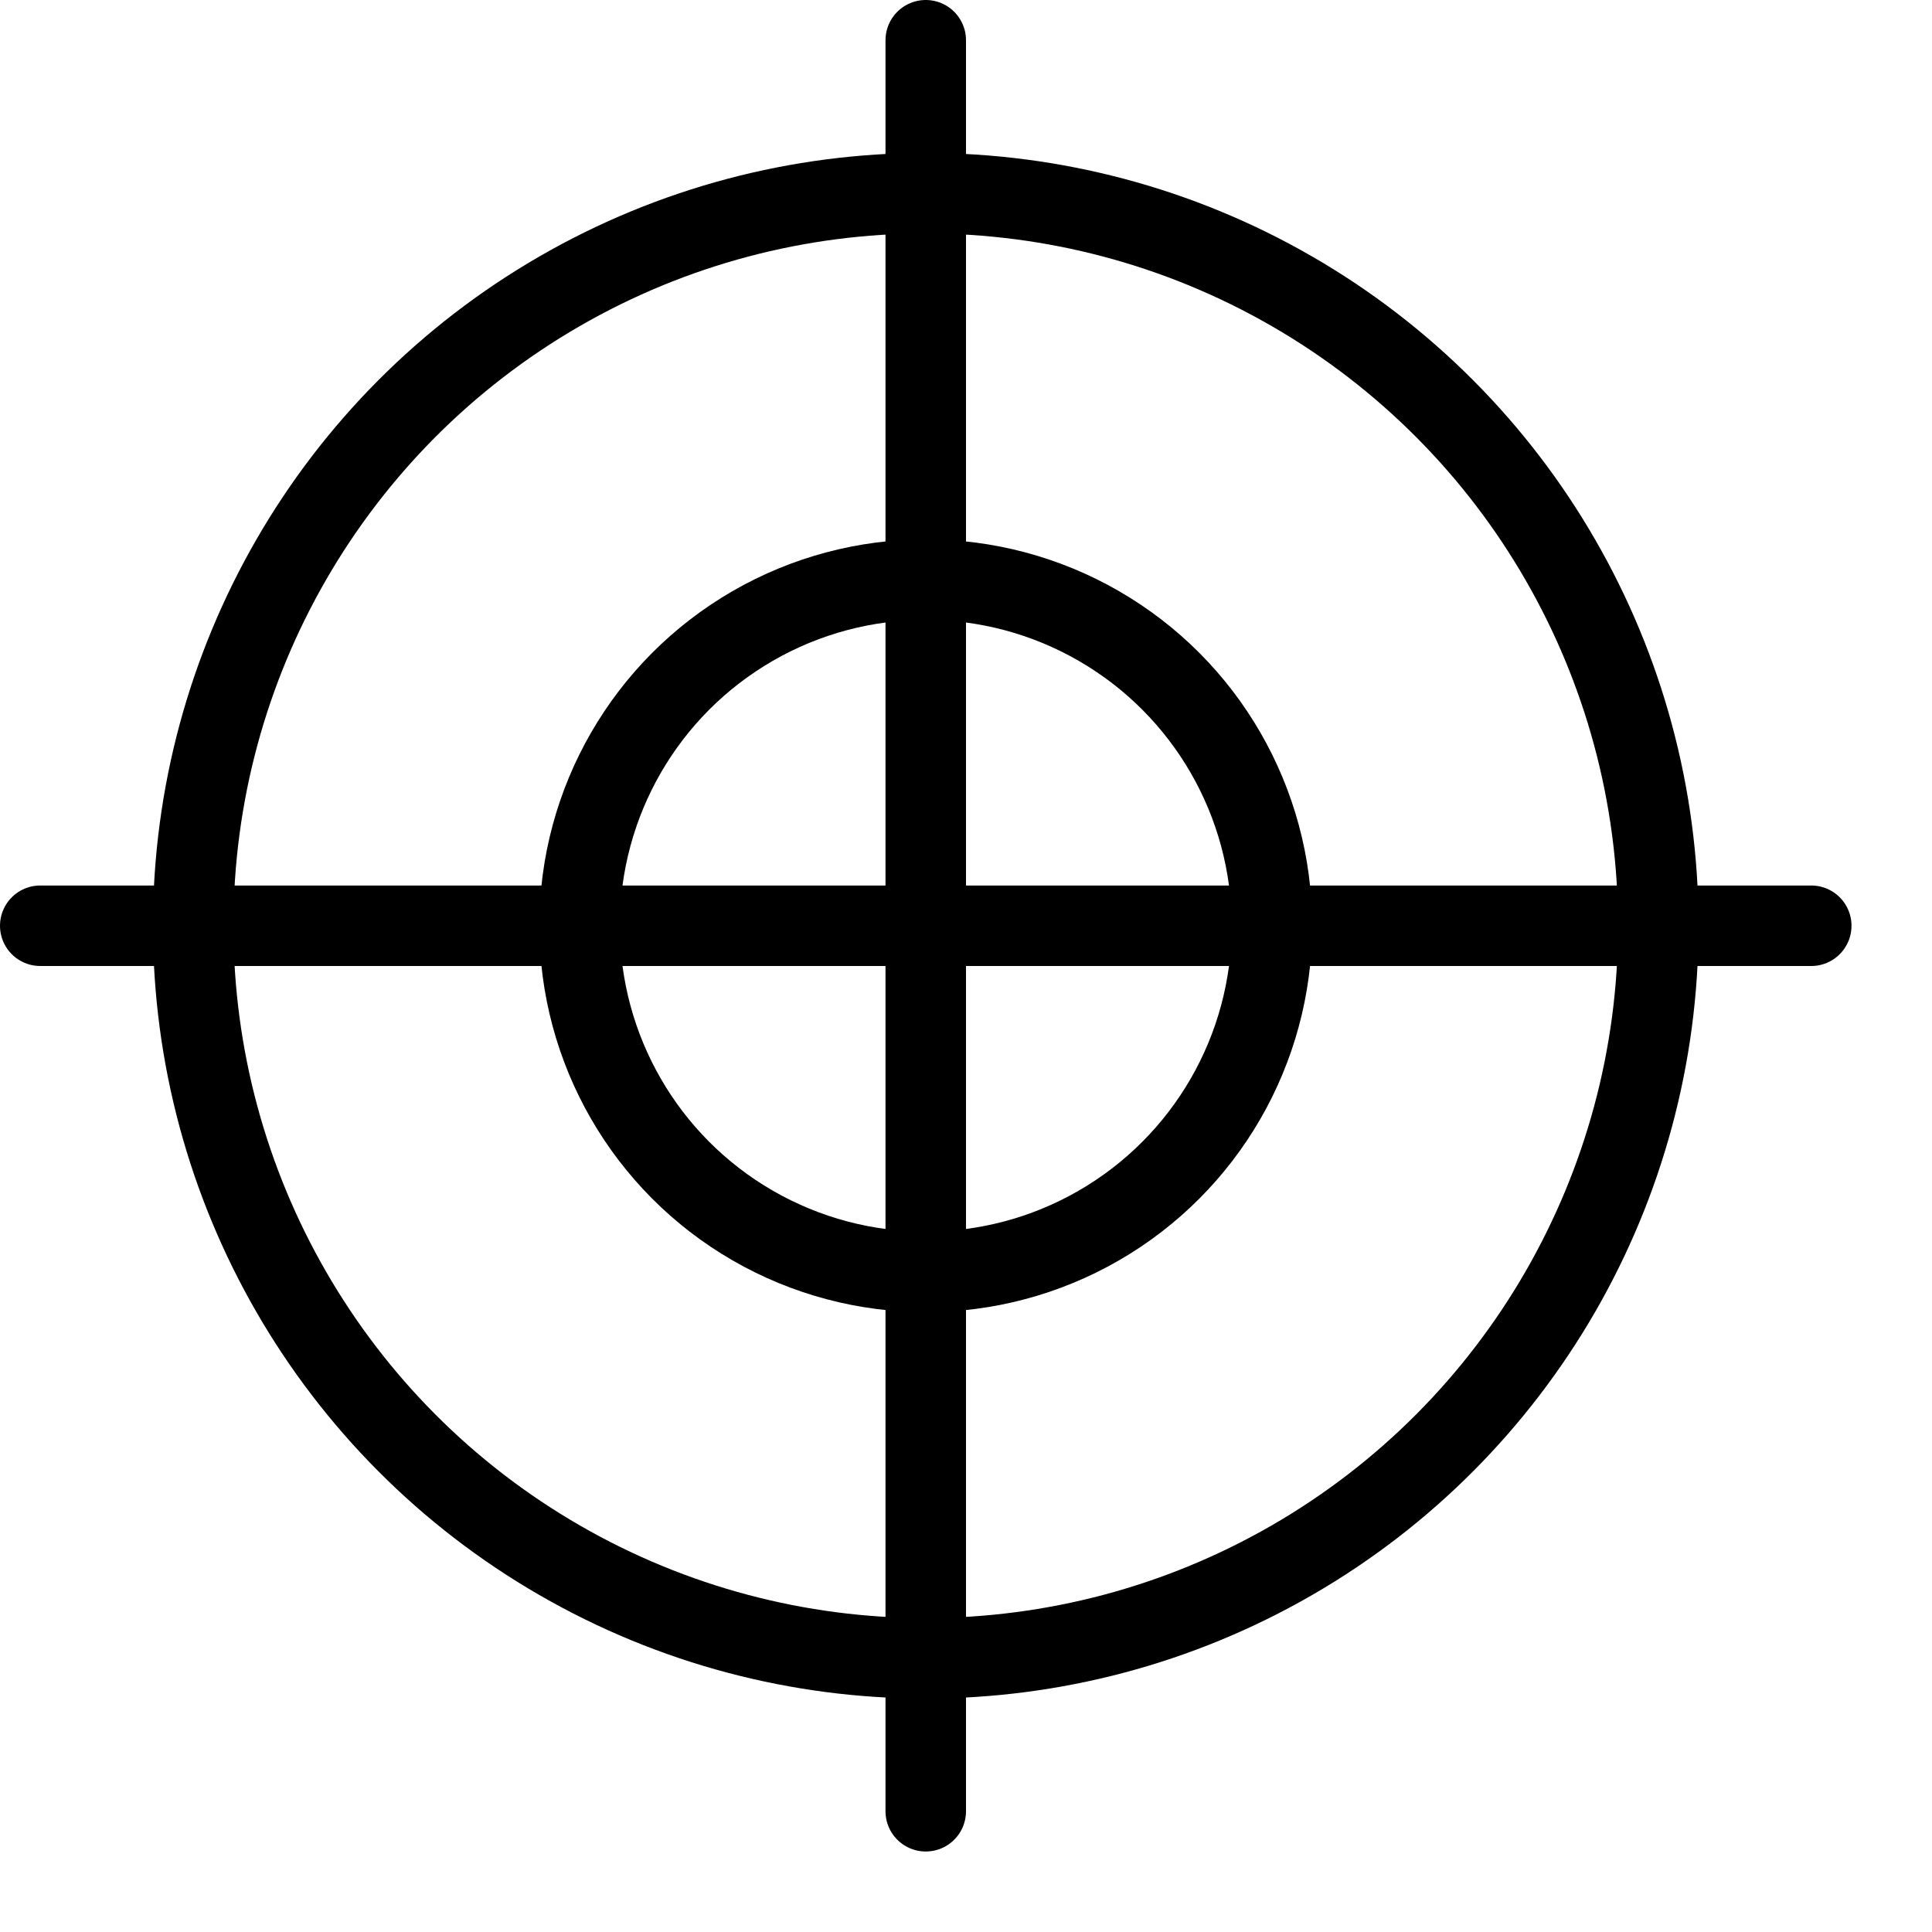 <?xml version="1.0" encoding="utf-8"?>
<!-- Generator: Adobe Illustrator 19.2.0, SVG Export Plug-In . SVG Version: 6.00 Build 0)  -->
<svg version="1.1" id="Layer_1" xmlns="http://www.w3.org/2000/svg" xmlns:xlink="http://www.w3.org/1999/xlink" x="0px" y="0px"
	 viewBox="0 0 24 24" style="enable-background:new 0 0 24 24;" xml:space="preserve">
<style type="text/css">
	.st0{display:none;}
	.st1{display:inline;}
	.st2{fill:none;stroke:#000000;stroke-linecap:round;stroke-linejoin:round;stroke-miterlimit:10;}
</style>
<g id="Filled_Icons" class="st0">
	<g class="st1">
		<path d="M1,13h1.6c0.5,4.4,4,8,8.4,8.4V23c0,0.6,0.4,1,1,1c0.6,0,1-0.4,1-1v-1.6c4.4-0.5,8-4,8.4-8.4H23c0.6,0,1-0.4,1-1
			c0-0.6-0.4-1-1-1h-1.6c-0.5-4.4-4-8-8.4-8.4V1c0-0.6-0.4-1-1-1c-0.6,0-1,0.4-1,1v1.6C6.6,3,3,6.6,2.6,11H1c-0.6,0-1,0.4-1,1
			C0,12.6,0.4,13,1,13z M4.6,13h2.2c0.4,2.1,2.1,3.8,4.2,4.2v2.2C7.7,19,5,16.3,4.6,13z M13,13h2.1c-0.3,1-1.1,1.8-2.1,2.1V13z
			 M13,11V8.9c1,0.3,1.8,1.1,2.1,2.1H13z M11,11H8.9C9.2,10,10,9.2,11,8.9V11z M11,13v2.1C10,14.8,9.2,14,8.9,13H11z M13,19.4v-2.2
			c2.1-0.4,3.8-2.1,4.2-4.2h2.2C19,16.3,16.3,19,13,19.4z M19.4,11h-2.2c-0.4-2.1-2.1-3.8-4.2-4.2V4.6C16.3,5,19,7.7,19.4,11z
			 M11,4.6v2.2C8.9,7.2,7.2,8.9,6.8,11H4.6C5,7.7,7.7,5,11,4.6z"/>
	</g>
</g>
<g id="Outline_Icons">
	<g>
		<circle class="st2" cx="11.5" cy="11.5" r="9.1"/>
		<circle class="st2" cx="11.5" cy="11.5" r="4.3"/>
		<line class="st2" x1="11.5" y1="0.5" x2="11.5" y2="22.5"/>
		<line class="st2" x1="22.5" y1="11.5" x2="0.5" y2="11.5"/>
	</g>
</g>
</svg>
